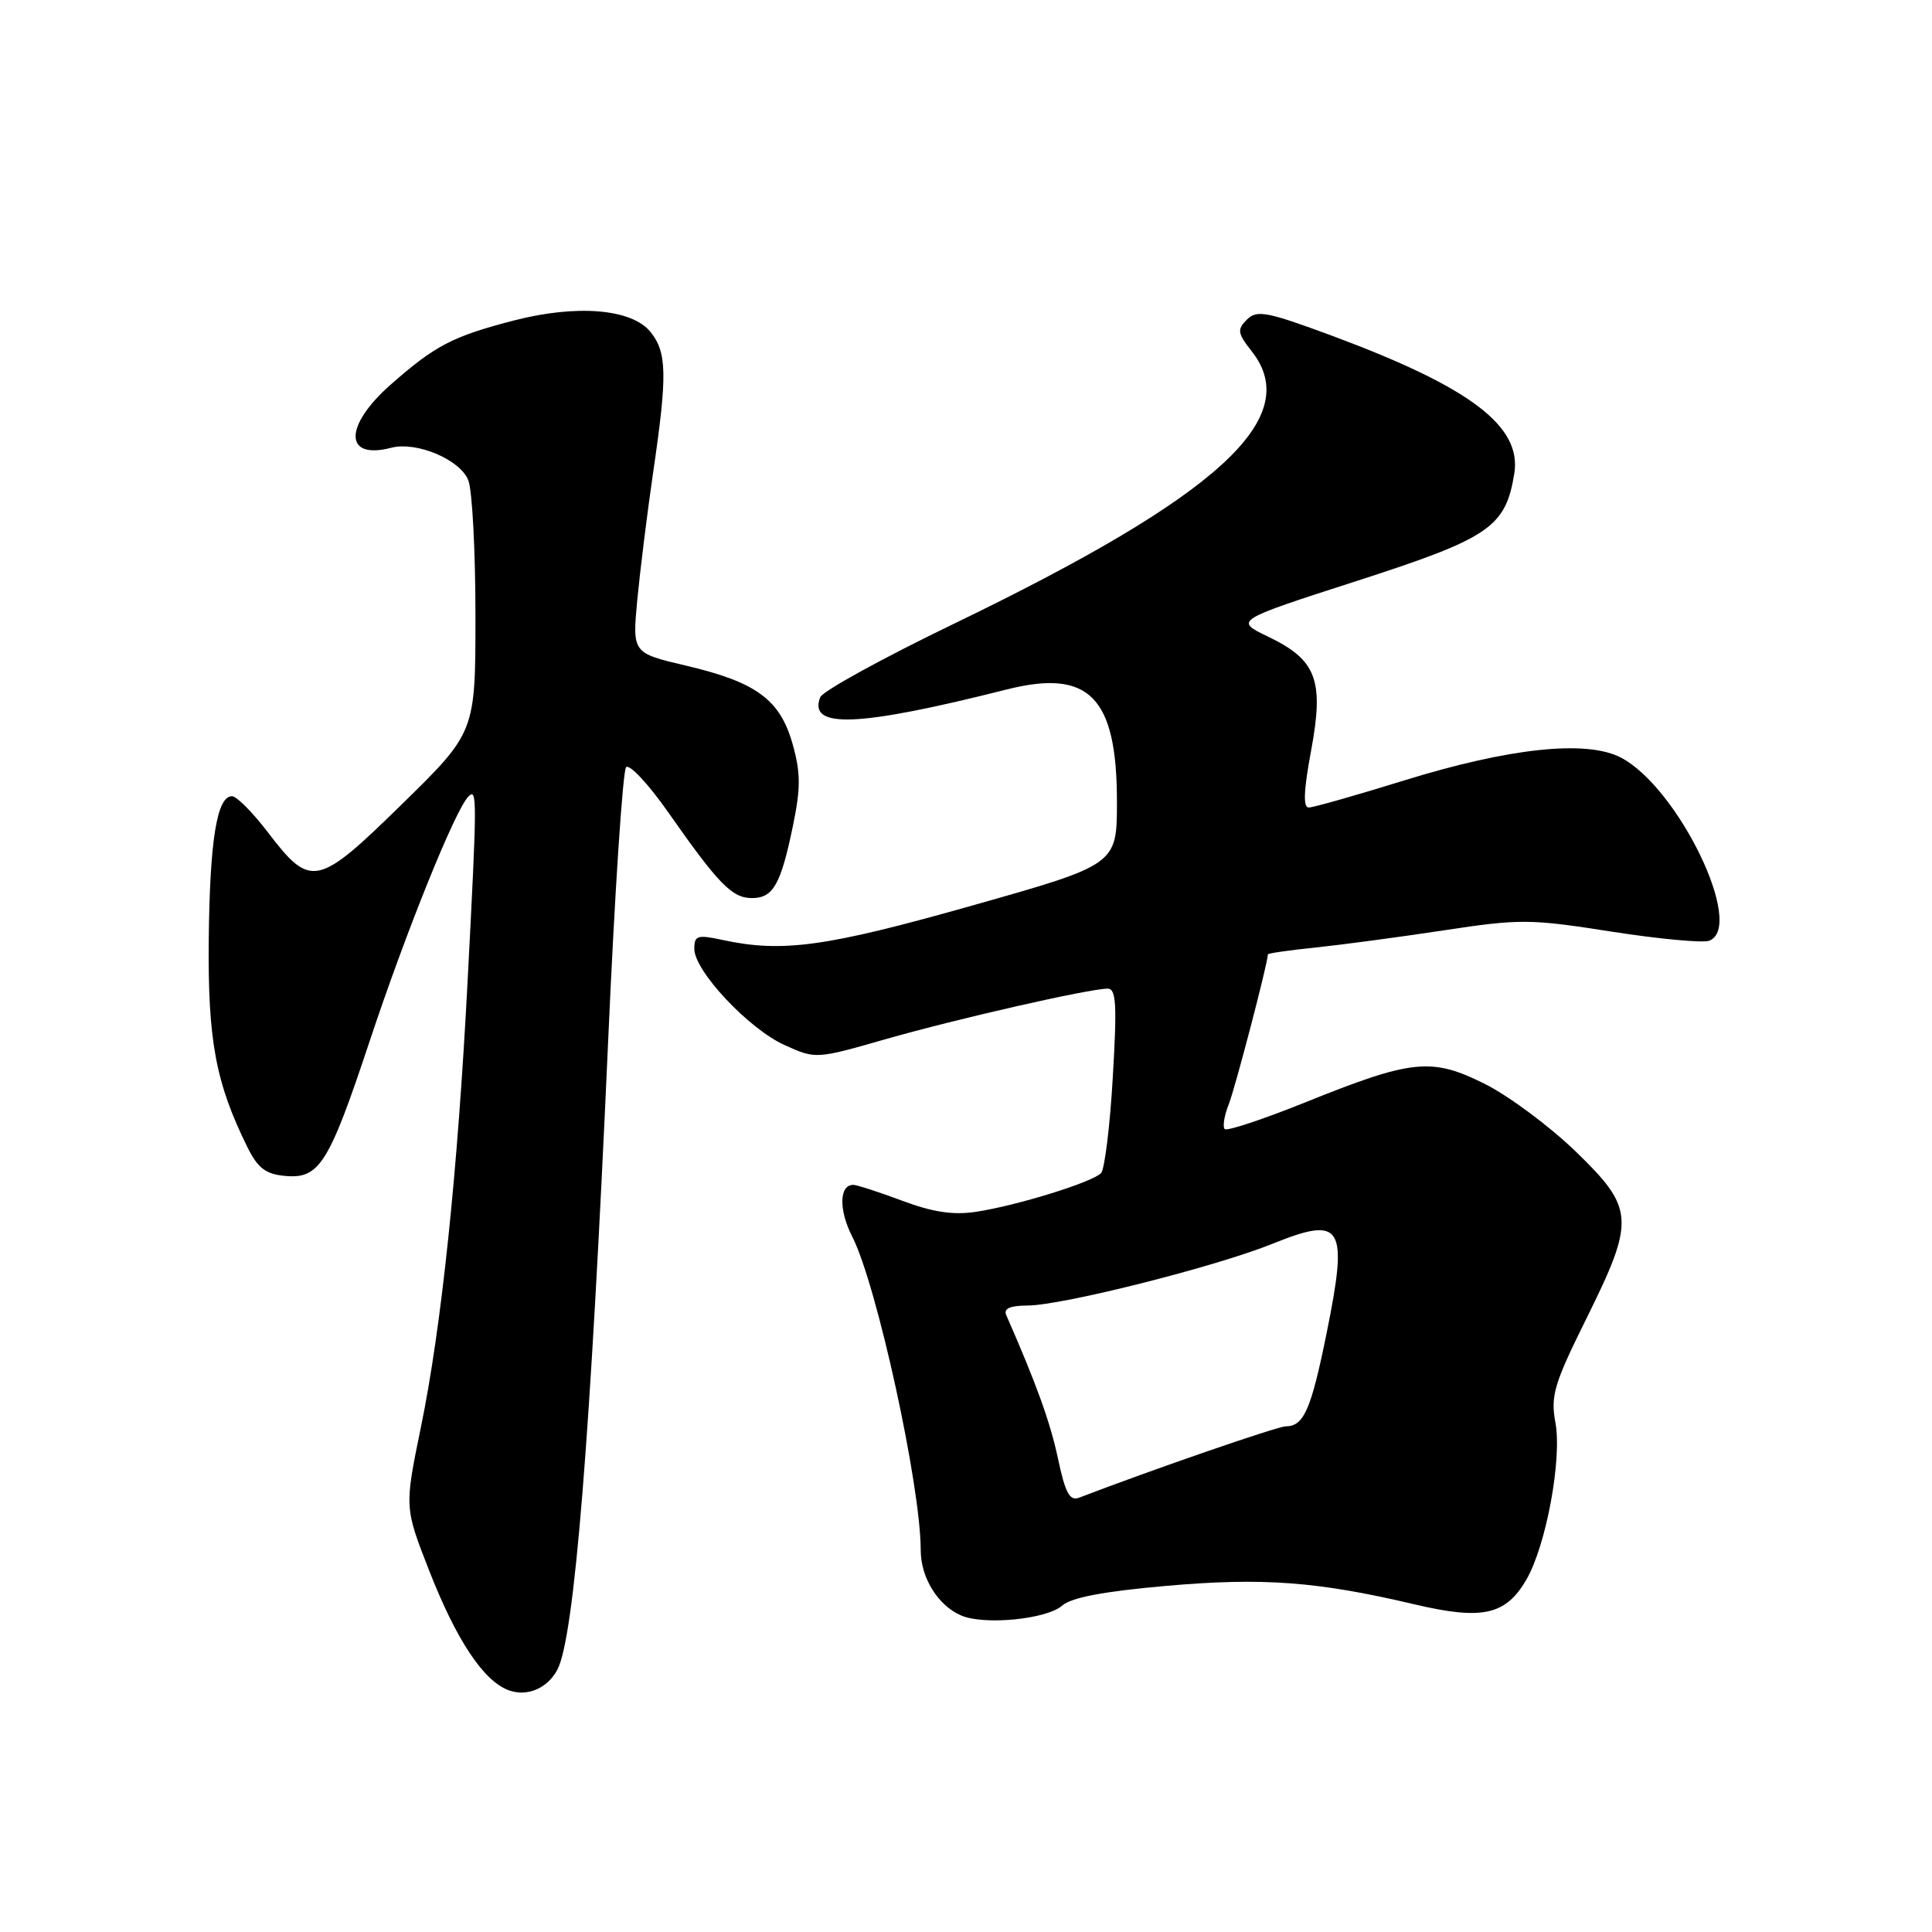<?xml version="1.0" encoding="UTF-8" standalone="no"?>
<!DOCTYPE svg PUBLIC "-//W3C//DTD SVG 1.1//EN" "http://www.w3.org/Graphics/SVG/1.1/DTD/svg11.dtd" >
<svg xmlns="http://www.w3.org/2000/svg" xmlns:xlink="http://www.w3.org/1999/xlink" version="1.1" viewBox="0 0 256 256">
 <g >
 <path fill="currentColor"
d=" M 73.86 221.23 C 76.11 216.95 78.24 190.50 80.58 138.00 C 81.44 118.47 82.52 102.12 82.96 101.66 C 83.41 101.20 85.93 103.90 88.56 107.66 C 95.22 117.17 97.01 119.00 99.64 119.00 C 102.45 119.00 103.47 117.20 105.08 109.37 C 106.10 104.43 106.10 102.41 105.03 98.61 C 103.38 92.71 100.23 90.39 90.90 88.20 C 83.79 86.53 83.79 86.53 84.44 79.52 C 84.81 75.66 85.75 68.03 86.55 62.57 C 88.44 49.66 88.38 46.69 86.19 43.98 C 83.70 40.91 76.41 40.31 68.04 42.48 C 59.93 44.59 57.66 45.78 51.75 50.98 C 45.54 56.46 45.58 60.97 51.84 59.33 C 55.19 58.45 61.02 60.92 62.06 63.66 C 62.58 65.02 63.00 73.08 63.00 81.58 C 63.00 97.02 63.00 97.02 53.26 106.56 C 42.02 117.56 41.18 117.74 35.46 110.24 C 33.47 107.63 31.34 105.50 30.74 105.50 C 28.74 105.50 27.80 111.34 27.66 124.50 C 27.53 137.86 28.57 143.47 32.78 152.00 C 34.14 154.76 35.19 155.57 37.71 155.81 C 42.32 156.26 43.56 154.29 49.01 137.87 C 53.81 123.43 60.31 107.32 62.06 105.55 C 63.24 104.36 63.23 105.66 61.96 130.00 C 60.64 155.39 58.49 175.91 55.77 189.12 C 53.59 199.74 53.59 199.74 56.87 208.12 C 60.46 217.29 64.04 222.70 67.36 223.95 C 69.81 224.88 72.54 223.74 73.86 221.23 Z  M 140.76 212.74 C 141.95 211.68 146.31 210.86 154.50 210.14 C 167.29 209.01 174.58 209.55 187.41 212.58 C 196.40 214.70 199.50 214.02 202.23 209.35 C 204.86 204.85 207.00 193.33 206.10 188.50 C 205.45 184.96 205.91 183.38 210.18 174.77 C 216.70 161.61 216.60 160.14 208.75 152.54 C 205.31 149.22 199.91 145.21 196.74 143.62 C 189.66 140.09 187.12 140.36 172.90 146.09 C 167.35 148.32 162.57 149.91 162.28 149.61 C 161.98 149.31 162.22 147.81 162.83 146.28 C 163.69 144.08 168.00 127.58 168.00 126.46 C 168.00 126.32 170.81 125.91 174.25 125.56 C 177.69 125.20 185.35 124.18 191.28 123.28 C 201.43 121.74 202.73 121.75 213.51 123.44 C 219.80 124.42 225.64 124.97 226.48 124.65 C 231.30 122.80 222.36 104.31 214.75 100.37 C 210.18 98.01 199.98 99.10 186.00 103.43 C 179.68 105.39 174.01 107.00 173.41 107.00 C 172.65 107.00 172.75 104.72 173.72 99.51 C 175.47 90.12 174.46 87.44 168.03 84.36 C 163.56 82.21 163.56 82.21 179.81 76.97 C 197.38 71.30 199.50 69.86 200.65 62.76 C 201.67 56.48 194.84 51.31 176.61 44.53 C 167.84 41.28 166.54 41.03 165.22 42.35 C 163.90 43.67 163.97 44.15 165.87 46.56 C 172.80 55.38 161.53 65.68 126.38 82.66 C 116.95 87.21 108.99 91.59 108.68 92.39 C 107.06 96.60 113.70 96.33 133.39 91.36 C 144.32 88.60 148.00 92.34 148.00 106.23 C 148.00 114.57 148.00 114.57 128.75 120.01 C 109.44 125.47 103.67 126.26 95.75 124.55 C 92.40 123.83 92.00 123.95 92.00 125.73 C 92.00 128.65 99.21 136.34 103.97 138.48 C 108.08 140.34 108.12 140.34 117.30 137.71 C 126.76 135.00 144.34 131.00 146.78 131.00 C 147.90 131.00 148.02 133.14 147.45 142.75 C 147.08 149.21 146.37 154.92 145.90 155.44 C 144.78 156.64 134.72 159.76 129.33 160.57 C 126.31 161.03 123.60 160.62 119.54 159.10 C 116.45 157.95 113.54 157.00 113.07 157.00 C 111.19 157.00 111.12 160.32 112.93 163.87 C 116.18 170.23 122.00 196.89 122.00 205.40 C 122.00 209.05 124.28 212.74 127.36 214.06 C 130.43 215.38 138.71 214.56 140.76 212.74 Z  M 140.19 193.28 C 139.17 188.46 137.35 183.42 133.33 174.25 C 132.96 173.39 133.83 173.00 136.14 172.99 C 140.73 172.98 161.13 167.84 168.68 164.78 C 177.88 161.07 178.67 162.37 175.80 176.57 C 173.73 186.79 172.77 189.00 170.36 189.00 C 169.27 189.00 152.69 194.73 142.96 198.46 C 141.75 198.93 141.15 197.81 140.19 193.28 Z "/>
</g>
</svg>